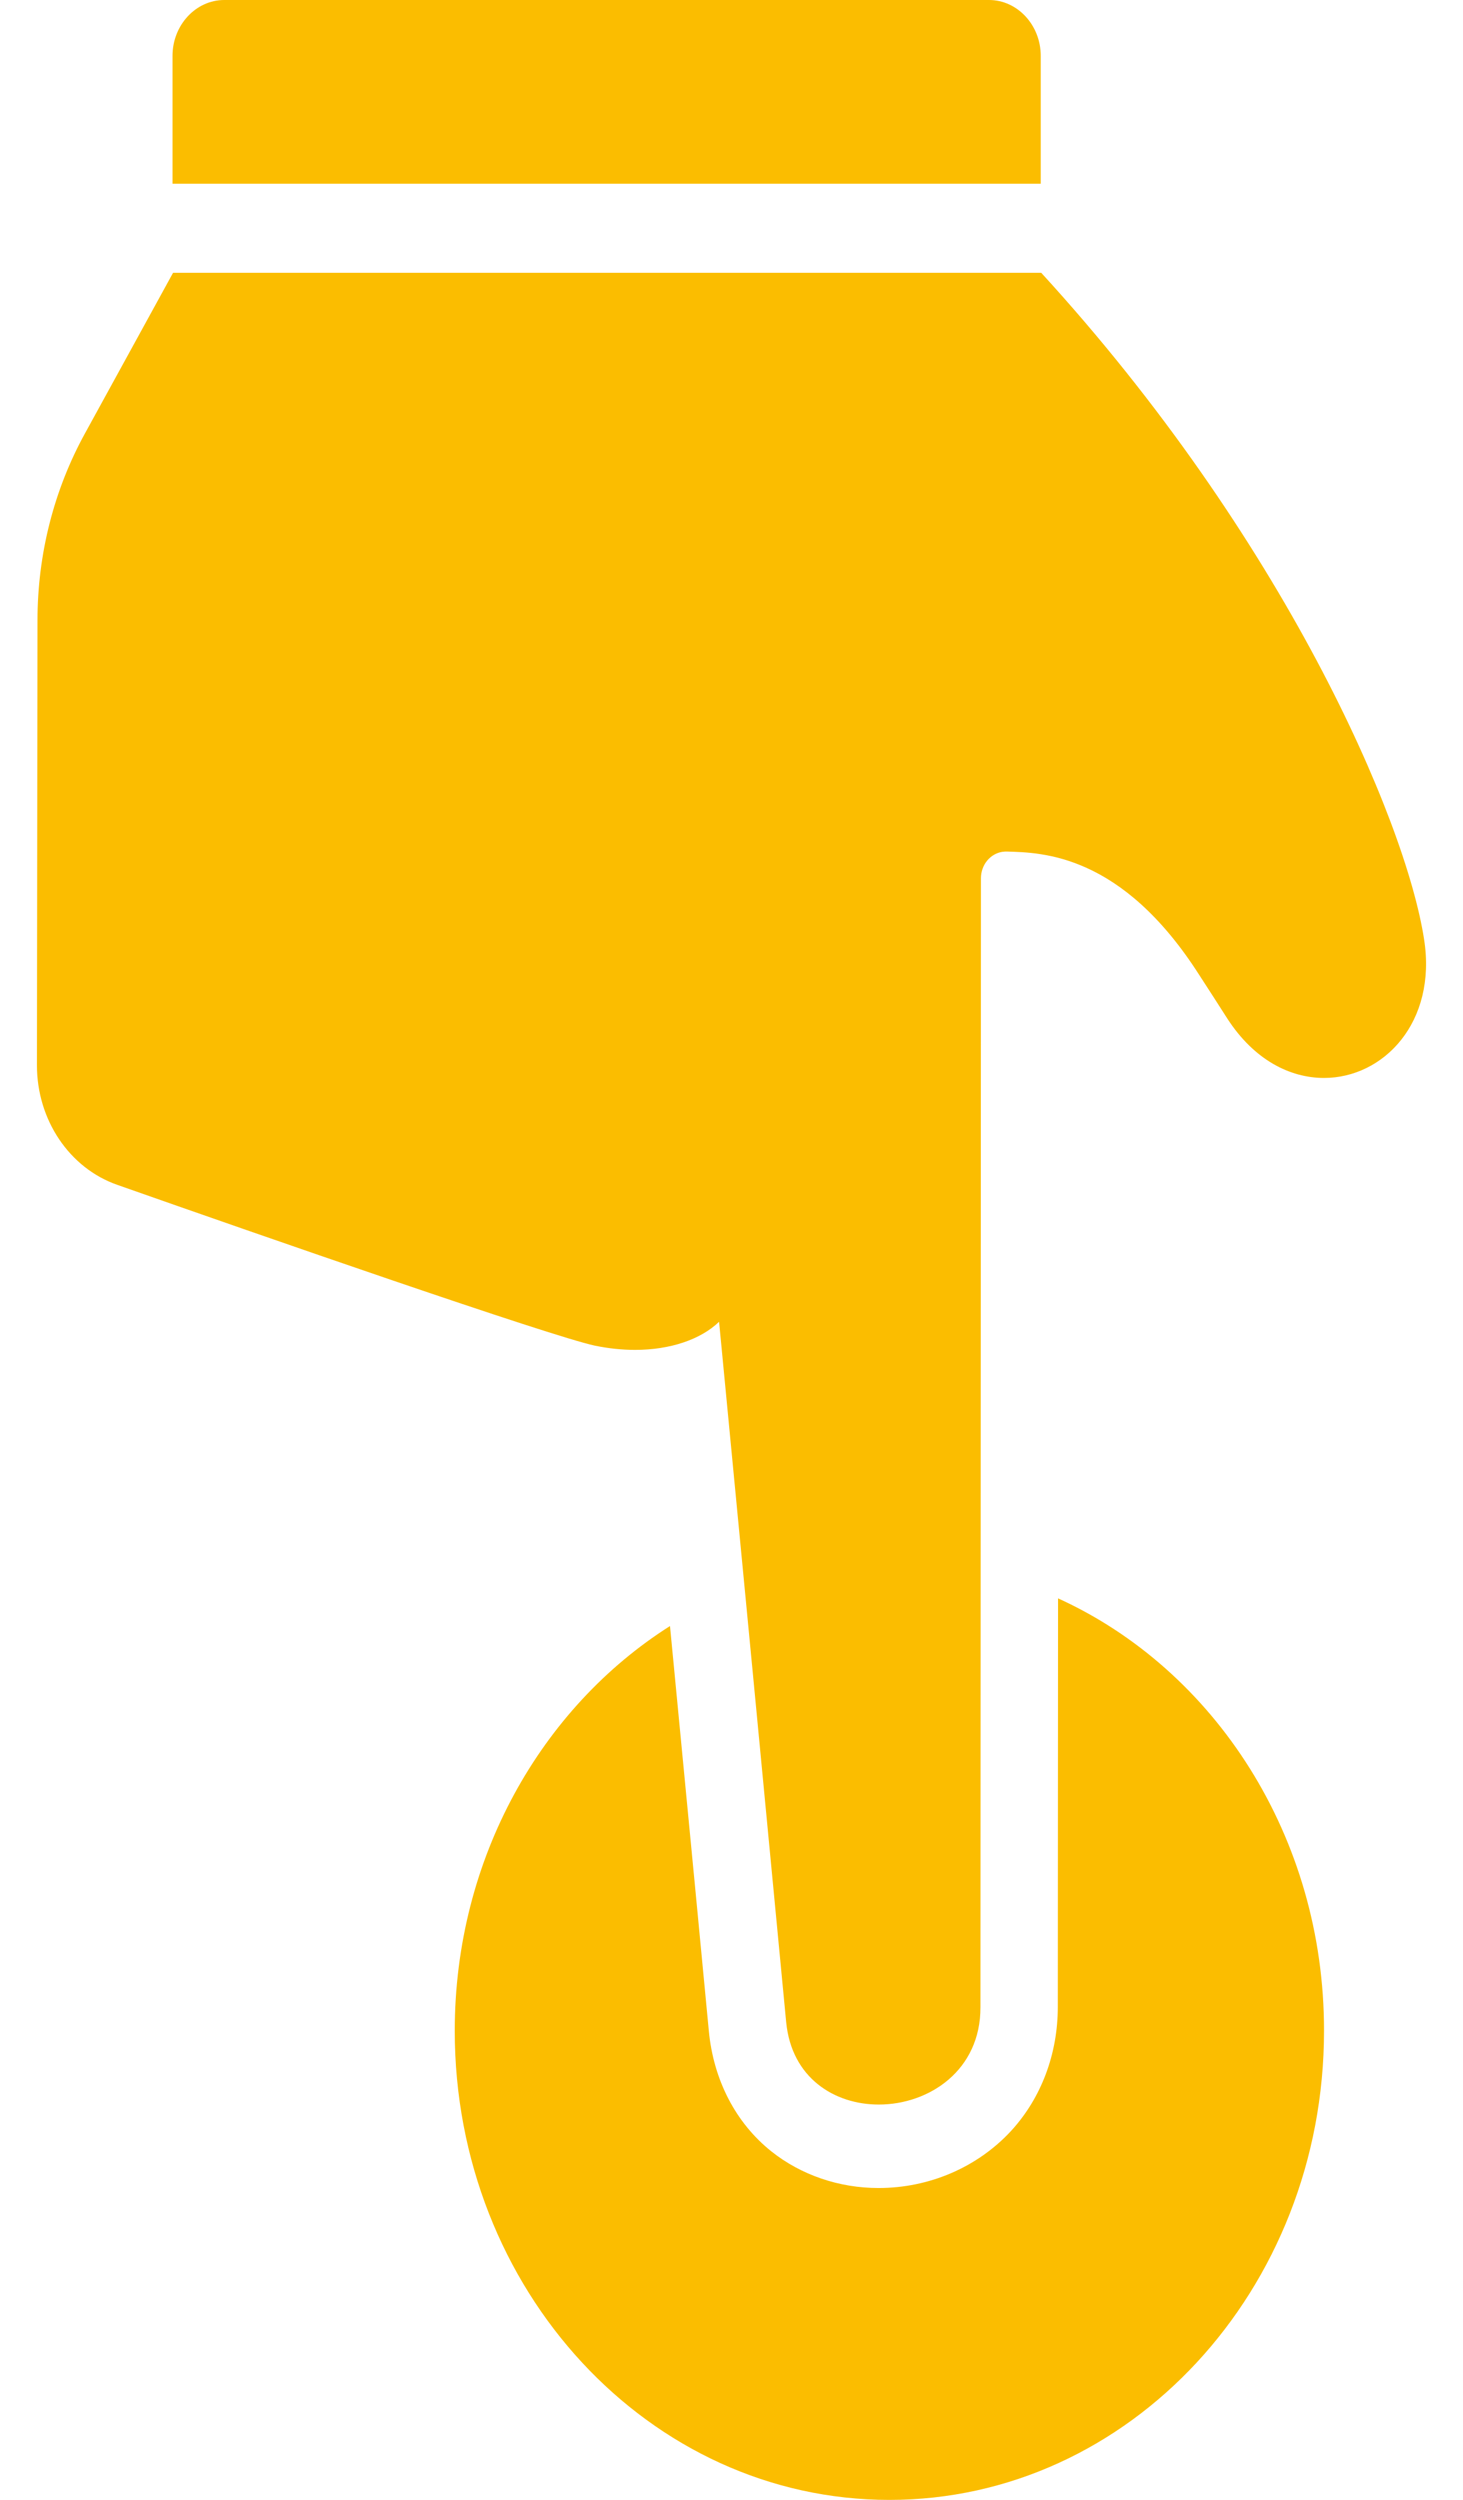<svg width="24" height="41" viewBox="0 0 24 41" fill="none" xmlns="http://www.w3.org/2000/svg">
<path d="M17.073 0.916C17.073 0.412 16.691 -1.43051e-05 16.224 -1.43051e-05L3.679 -1.43051e-05C3.212 -1.43051e-05 2.83 0.412 2.83 0.916V3.013L17.073 3.013V0.916Z" fill="#FBBD00"/>
<path d="M17.357 26.214L17.353 32.913C17.353 33.687 17.081 34.411 16.584 34.951C16.033 35.546 15.243 35.885 14.412 35.885C13.762 35.885 13.139 35.67 12.655 35.285C12.069 34.818 11.704 34.113 11.628 33.307C11.628 33.289 11.292 29.795 10.991 26.668C8.882 28.005 7.46 30.477 7.46 33.307C7.46 37.556 10.652 41 14.59 41C18.528 41 21.72 37.556 21.72 33.307C21.724 30.12 19.924 27.382 17.357 26.214Z" fill="#FBBD00"/>
<path d="M0.606 17.473C0.606 18.366 1.137 19.158 1.926 19.433C4.281 20.262 9.035 21.915 9.76 22.07C9.985 22.116 10.206 22.139 10.418 22.139C10.991 22.139 11.492 21.97 11.793 21.681H11.797C11.797 21.681 11.797 21.681 11.797 21.686C11.802 21.723 12.897 33.147 12.897 33.165C12.986 34.081 13.69 34.516 14.416 34.516C15.239 34.516 16.088 33.958 16.084 32.918L16.092 14.405C16.092 14.186 16.241 14.002 16.445 13.97C16.449 13.97 16.449 13.97 16.453 13.97C16.47 13.966 16.491 13.966 16.508 13.966C16.512 13.966 16.517 13.966 16.521 13.966C17.098 13.984 18.401 14.002 19.67 15.985C19.84 16.246 19.992 16.484 20.133 16.704C20.574 17.386 21.164 17.679 21.72 17.679C22.696 17.679 23.574 16.768 23.362 15.408C23.056 13.425 21.045 8.805 17.081 4.474L2.839 4.474L1.4 7.097C0.886 8.027 0.615 9.089 0.615 10.174L0.606 17.473Z" fill="#FBBD00"/>
</svg>
